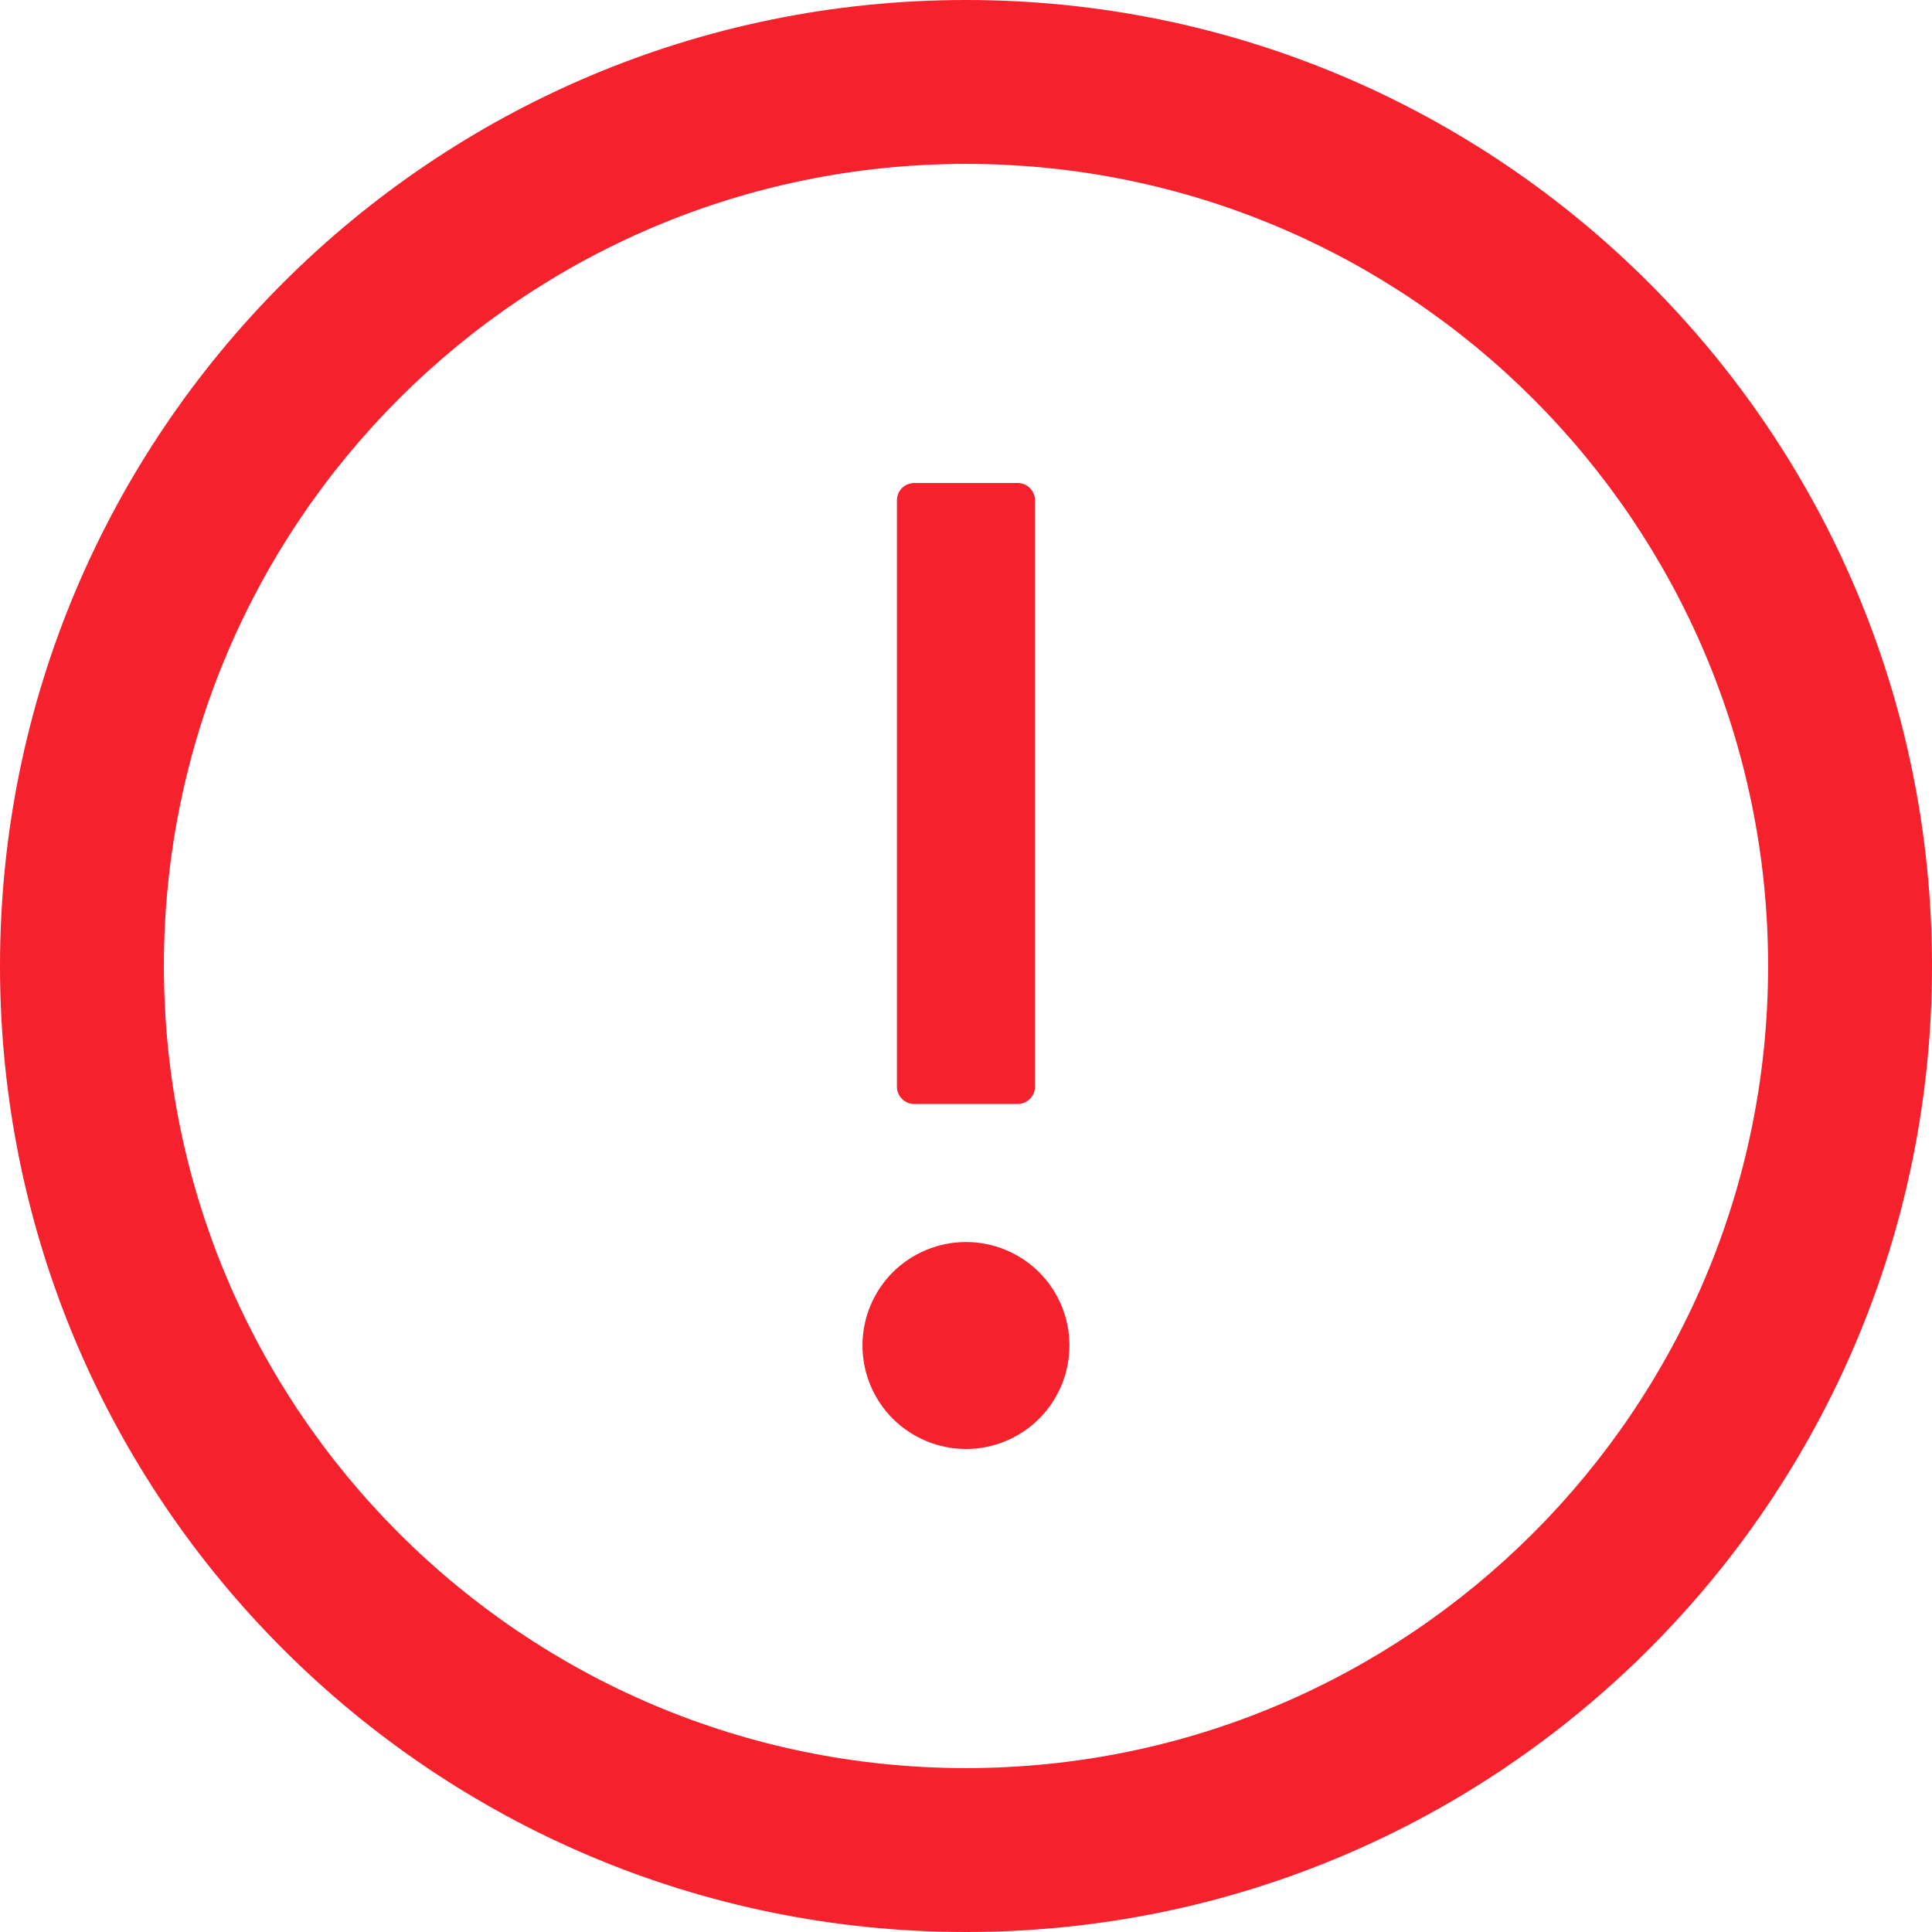 <svg width="24" height="24" viewBox="0 0 24 24" fill="none" xmlns="http://www.w3.org/2000/svg">
<g clip-path="url(#clip0_14_3782)">
<path d="M12 0C5.373 0 0 5.373 0 12C0 18.627 5.373 24 12 24C18.627 24 24 18.627 24 12C24 5.373 18.627 0 12 0ZM12 21.964C6.498 21.964 2.036 17.502 2.036 12C2.036 6.498 6.498 2.036 12 2.036C17.502 2.036 21.964 6.498 21.964 12C21.964 17.502 17.502 21.964 12 21.964Z" fill="#F5222D"/>
<path d="M10.714 16.714C10.714 17.055 10.849 17.382 11.09 17.623C11.332 17.864 11.659 18 12 18C12.341 18 12.668 17.864 12.909 17.623C13.15 17.382 13.285 17.055 13.285 16.714C13.285 16.373 13.15 16.046 12.909 15.805C12.668 15.564 12.341 15.429 12 15.429C11.659 15.429 11.332 15.564 11.09 15.805C10.849 16.046 10.714 16.373 10.714 16.714ZM11.357 13.714H12.642C12.76 13.714 12.857 13.618 12.857 13.5V6.214C12.857 6.096 12.76 6 12.642 6H11.357C11.239 6 11.142 6.096 11.142 6.214V13.5C11.142 13.618 11.239 13.714 11.357 13.714Z" fill="#F5222D"/>
</g>
<defs>
<clipPath id="clip0_14_3782">
<rect width="24" height="24" fill="white"/>
</clipPath>
</defs>
</svg>
